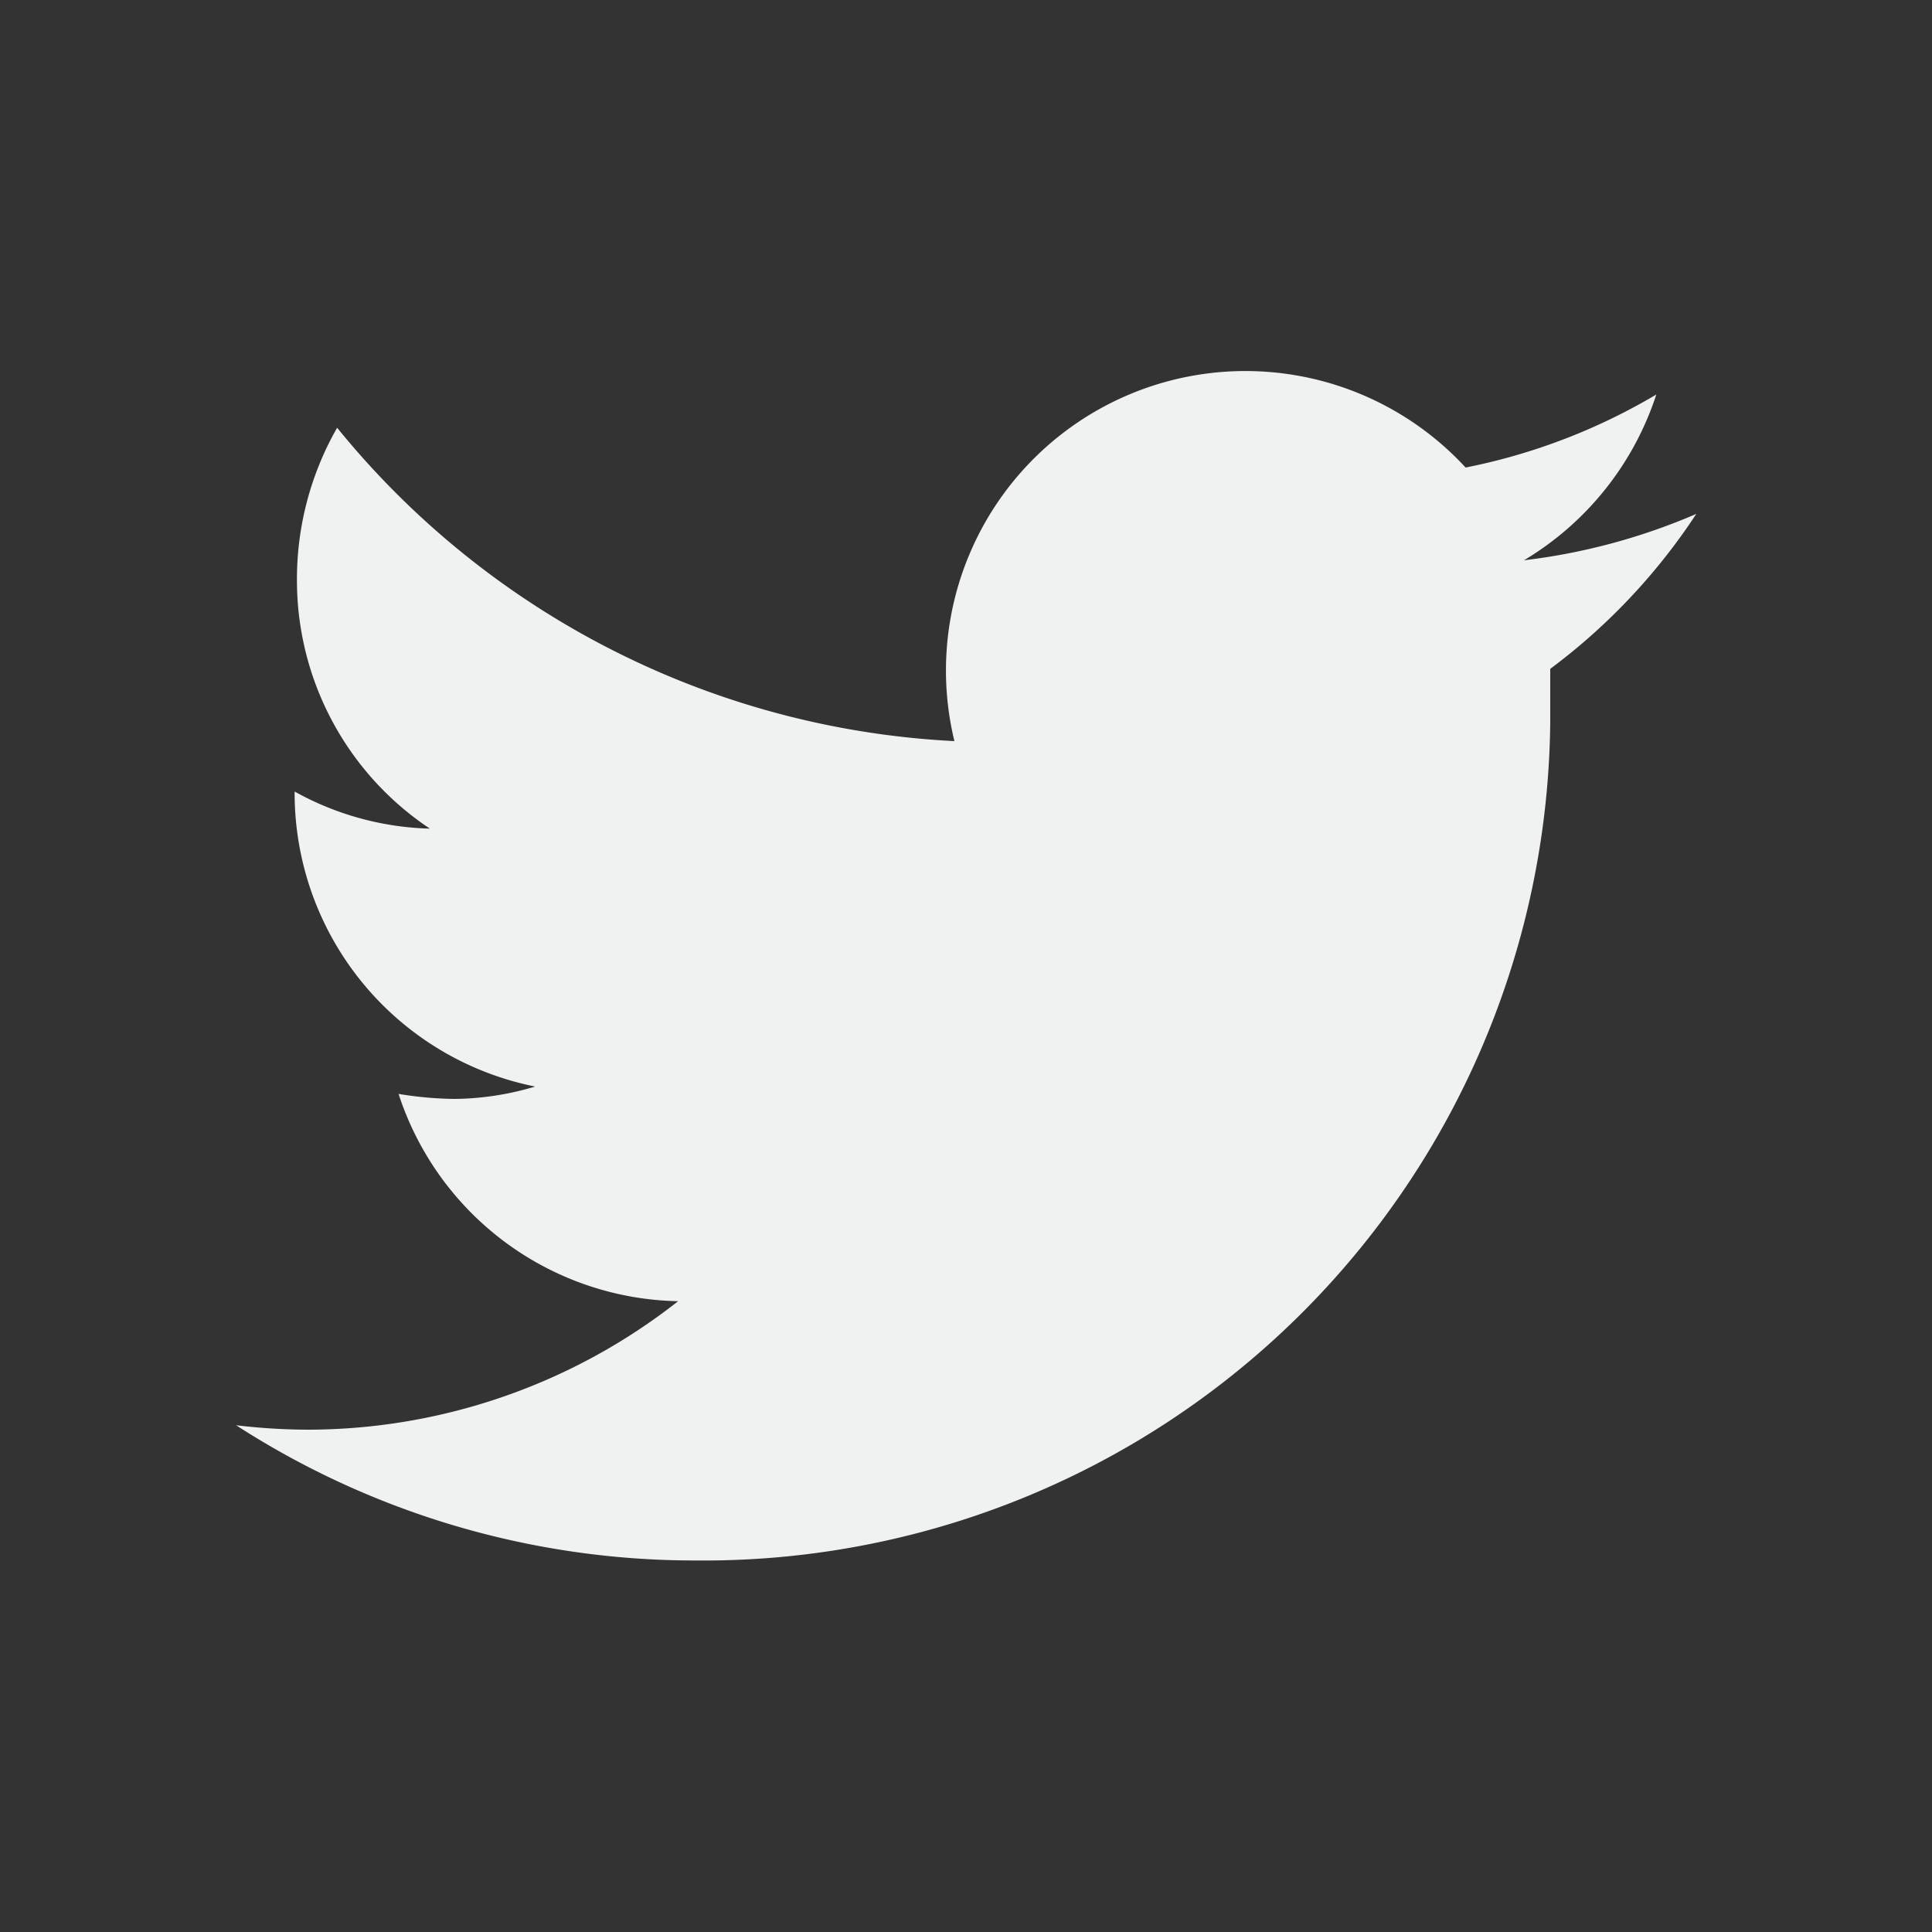 <svg id="Warstwa_1" data-name="Warstwa 1" xmlns="http://www.w3.org/2000/svg" viewBox="0 0 100 100"><rect x="0" y="0" width="100" height="100" fill="#333333" stroke="none"/><defs><style>.cls-1{fill:#f0f1f1;}</style></defs><title>twitter</title><path class="cls-1" d="M87.8,26.6A32.06,32.06,0,0,1,78.88,29a15.63,15.63,0,0,0,6.85-8.58,31.26,31.26,0,0,1-9.87,3.78A15.5,15.5,0,0,0,49.4,38.36,44,44,0,0,1,17.45,22.14,15.78,15.78,0,0,0,15.37,30a15.44,15.44,0,0,0,6.88,12.89,15.21,15.21,0,0,1-7-1.92v.19A15.5,15.5,0,0,0,27.7,56.24a15,15,0,0,1-4.16.64,18.85,18.85,0,0,1-2.91-.26A15.53,15.53,0,0,0,35.1,67.35,31.06,31.06,0,0,1,16,74a31.7,31.7,0,0,1-3.78-.23,43.75,43.75,0,0,0,23.77,7A43.82,43.82,0,0,0,80.24,37.41c0-.26,0-.53,0-.79v-2A31.65,31.65,0,0,0,87.8,26.6Z"/></svg>